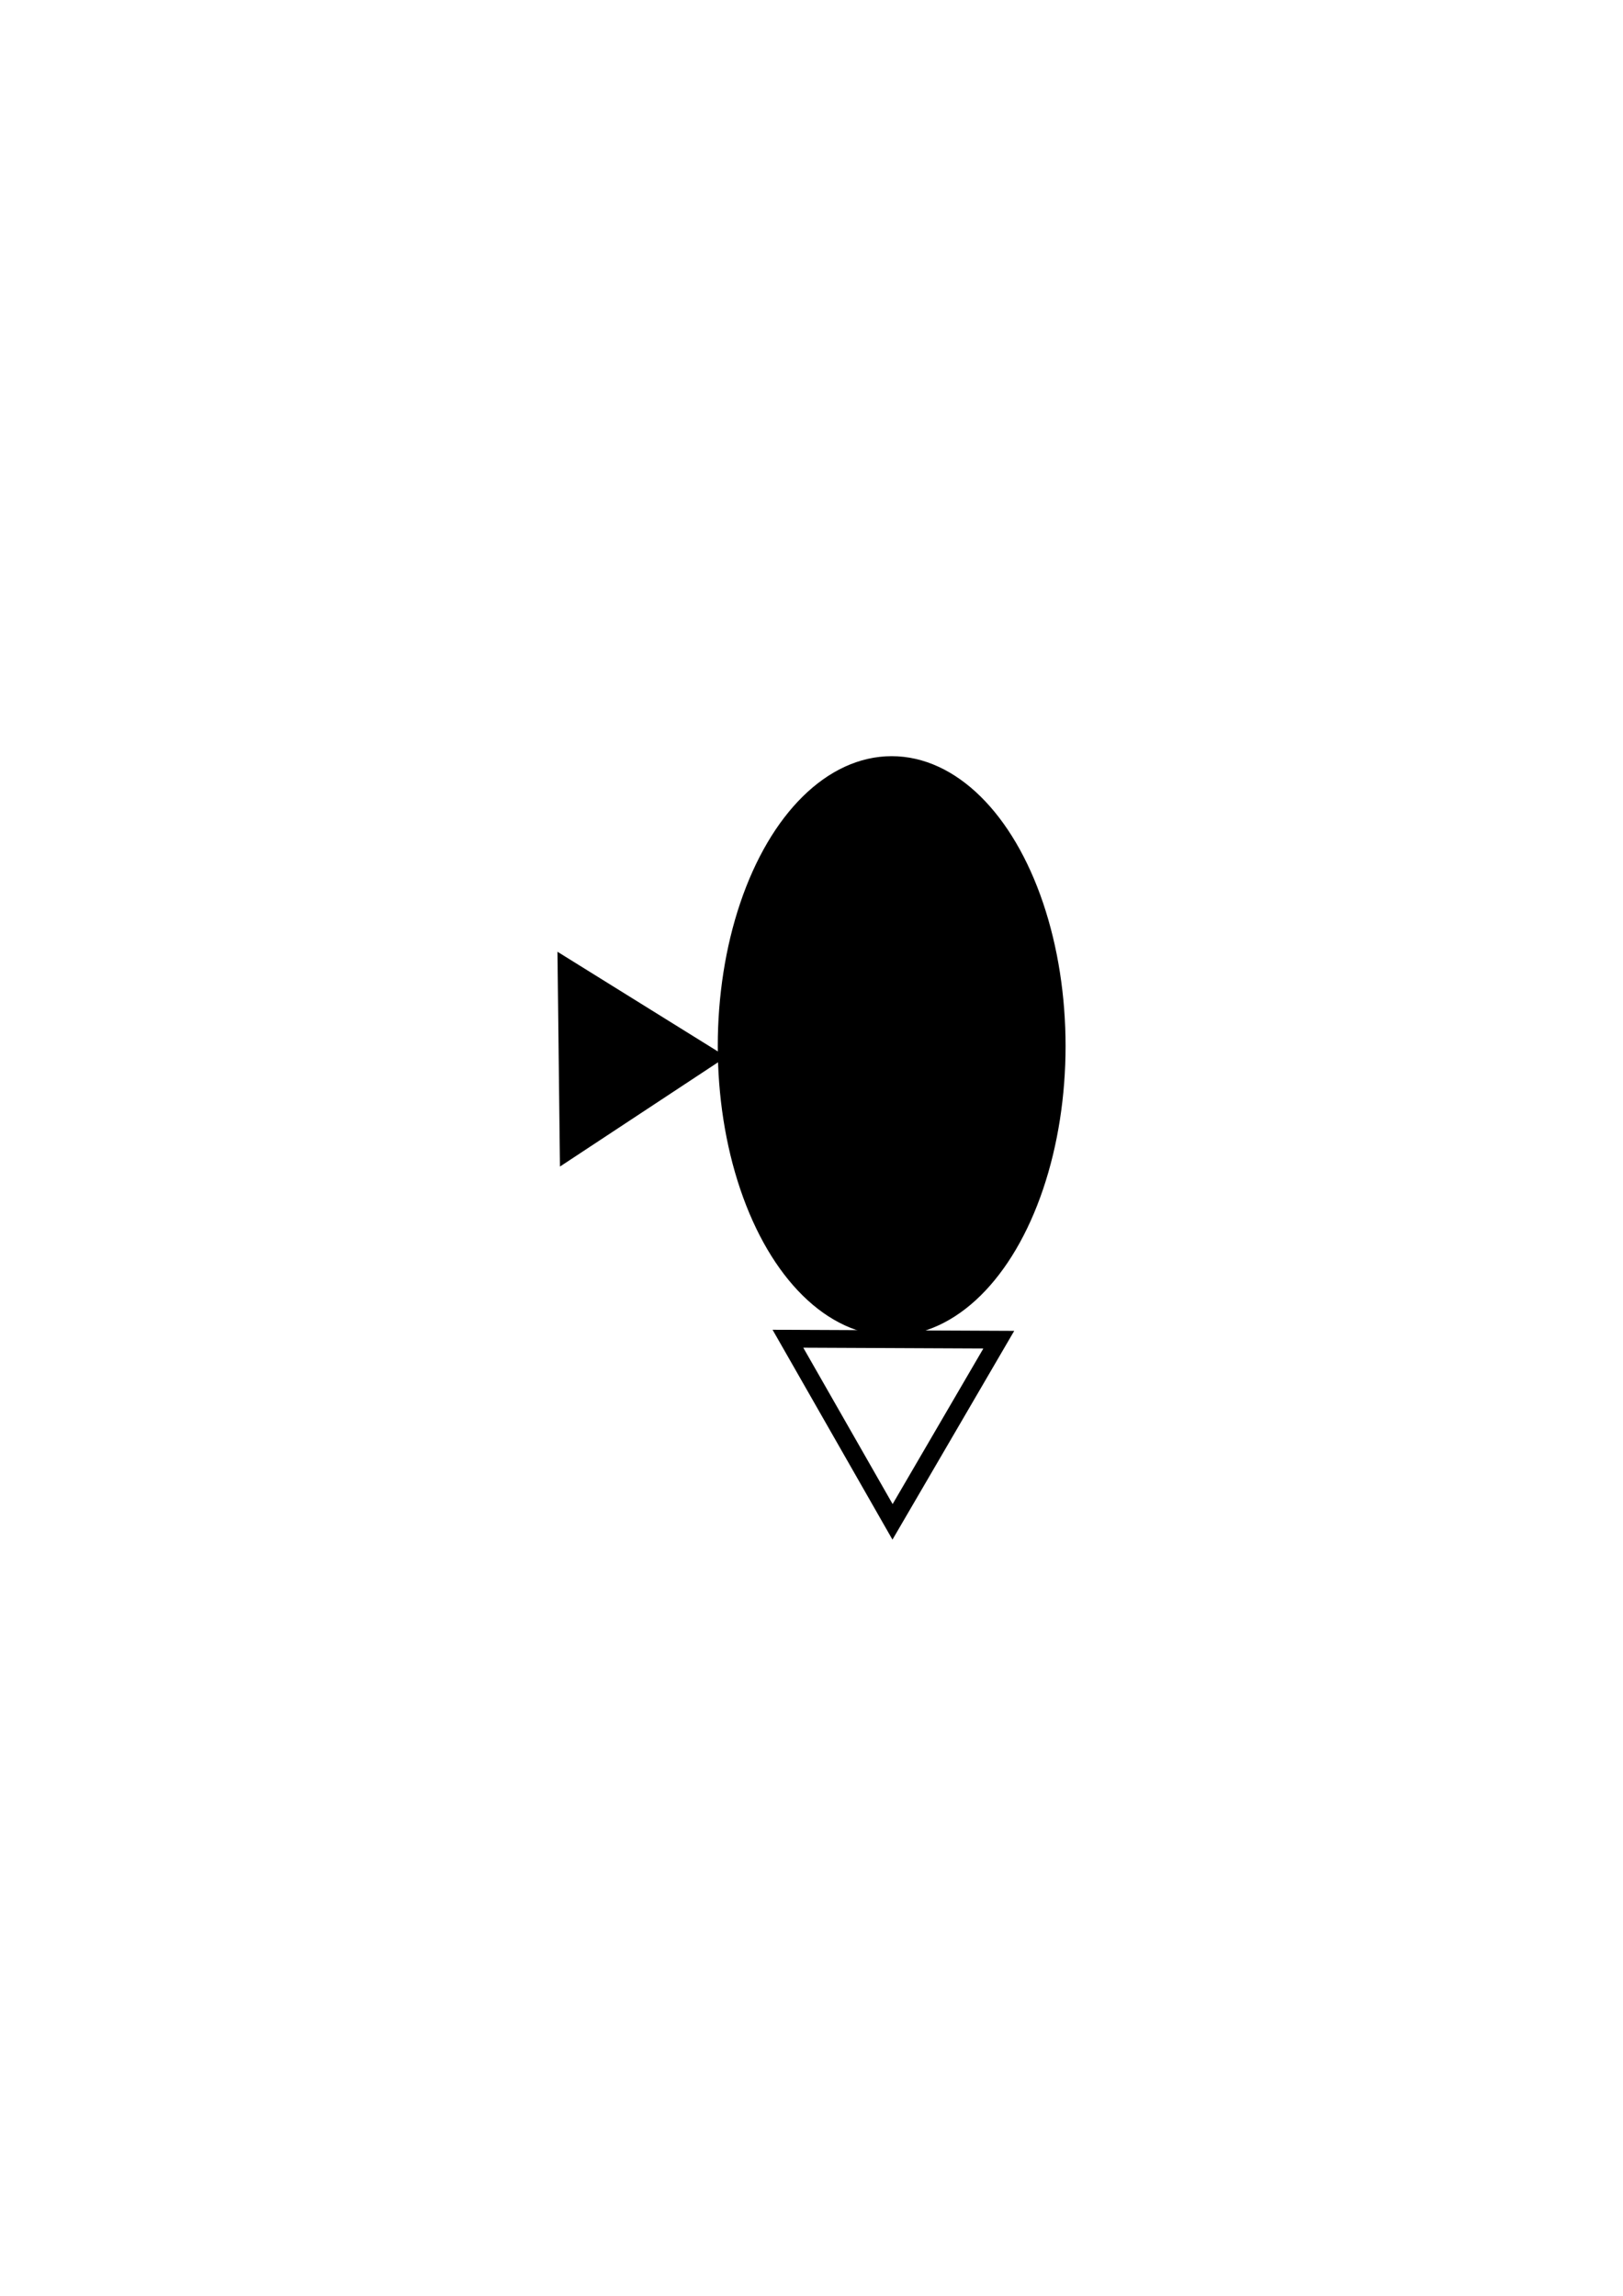 <?xml version="1.0" encoding="UTF-8" standalone="no"?>
<!-- Created with Inkscape (http://www.inkscape.org/) -->

<svg
   xmlns:dc="http://purl.org/dc/elements/1.1/"
   xmlns:cc="http://creativecommons.org/ns#"
   xmlns:rdf="http://www.w3.org/1999/02/22-rdf-syntax-ns#"
   xmlns:svg="http://www.w3.org/2000/svg"
   xmlns="http://www.w3.org/2000/svg"
   xmlns:sodipodi="http://sodipodi.sourceforge.net/DTD/sodipodi-0.dtd"
   xmlns:inkscape="http://www.inkscape.org/namespaces/inkscape"
   width="210mm"
   height="297mm"
   viewBox="0 0 210 297"
   version="1.1"
   id="svg4304"
   inkscape:version="0.92.3 (2405546, 2018-03-11)"
   sodipodi:docname="mr2_29_c2.svg">
  <defs
     id="defs4298" />
  <sodipodi:namedview
     id="base"
     pagecolor="#ffffff"
     bordercolor="#666666"
     borderopacity="1.0"
     inkscape:pageopacity="0.0"
     inkscape:pageshadow="2"
     inkscape:zoom="0.7"
     inkscape:cx="43.357093"
     inkscape:cy="560"
     inkscape:document-units="mm"
     inkscape:current-layer="layer1"
     showgrid="false"
     inkscape:window-width="1920"
     inkscape:window-height="1147"
     inkscape:window-x="-8"
     inkscape:window-y="-8"
     inkscape:window-maximized="1" />
  <g
     inkscape:label="Layer 1"
     inkscape:groupmode="layer"
     id="layer1">
    <g
       id="g6010"
       transform="translate(3.702,15.353)">
      <ellipse
         inkscape:export-ydpi="96"
         inkscape:export-xdpi="96"
         inkscape:export-filename="C:\Users\simon\Desktop\Sets\Set 39.png"
         transform="rotate(-90)"
         style="opacity:1;fill:#000000;fill-opacity:1;stroke:#000000;stroke-width:2.511;stroke-linejoin:miter;stroke-miterlimit:4;stroke-dasharray:none;stroke-dashoffset:0;stroke-opacity:1"
         id="ellipse19366"
         cx="-119.971"
         cy="111.671"
         rx="36.245"
         ry="21.245" />
      <path
         inkscape:export-ydpi="96"
         inkscape:export-xdpi="96"
         inkscape:export-filename="C:\Users\simon\Desktop\Sets\Set 39.png"
         sodipodi:type="star"
         style="opacity:1;fill:#000000;fill-opacity:1;stroke:#000000;stroke-width:2.3;stroke-linejoin:miter;stroke-miterlimit:4;stroke-dasharray:none;stroke-dashoffset:0;stroke-opacity:1"
         id="path19370"
         sodipodi:sides="3"
         sodipodi:cx="-15.119048"
         sodipodi:cy="92.136909"
         sodipodi:r1="16.270548"
         sodipodi:r2="8.135273"
         sodipodi:arg1="-0.53643546"
         sodipodi:arg2="0.51076209"
         inkscape:flatsided="true"
         inkscape:rounded="0"
         inkscape:randomized="0"
         d="M -1.134,83.821 -14.91,108.406 -29.313,84.183 Z"
         inkscape:transform-center-x="0.090227208"
         inkscape:transform-center-y="3.0977169"
         transform="matrix(0,-0.864,0.779,0,4.048,108.5)" />
      <path
         inkscape:export-ydpi="96"
         inkscape:export-xdpi="96"
         inkscape:export-filename="C:\Users\simon\Desktop\Sets\Set 39.png"
         transform="rotate(-90,142.826,82.665)"
         sodipodi:type="star"
         style="opacity:1;fill:none;fill-opacity:1;stroke:#000000;stroke-width:2.3;stroke-linejoin:miter;stroke-miterlimit:4;stroke-dasharray:none;stroke-dashoffset:0;stroke-opacity:1"
         id="path19372"
         sodipodi:sides="3"
         sodipodi:cx="59.720234"
         sodipodi:cy="51.693447"
         sodipodi:r1="15.75304"
         sodipodi:r2="13.127532"
         sodipodi:arg1="-1.0427219"
         sodipodi:arg2="0.0044756584"
         inkscape:flatsided="true"
         inkscape:rounded="0"
         inkscape:randomized="0"
         d="M 67.658,38.086 67.536,65.371 43.967,51.623 Z"
         inkscape:transform-center-x="6.5128183"
         inkscape:transform-center-y="0.058753779" />
    </g>
  </g>
</svg>
